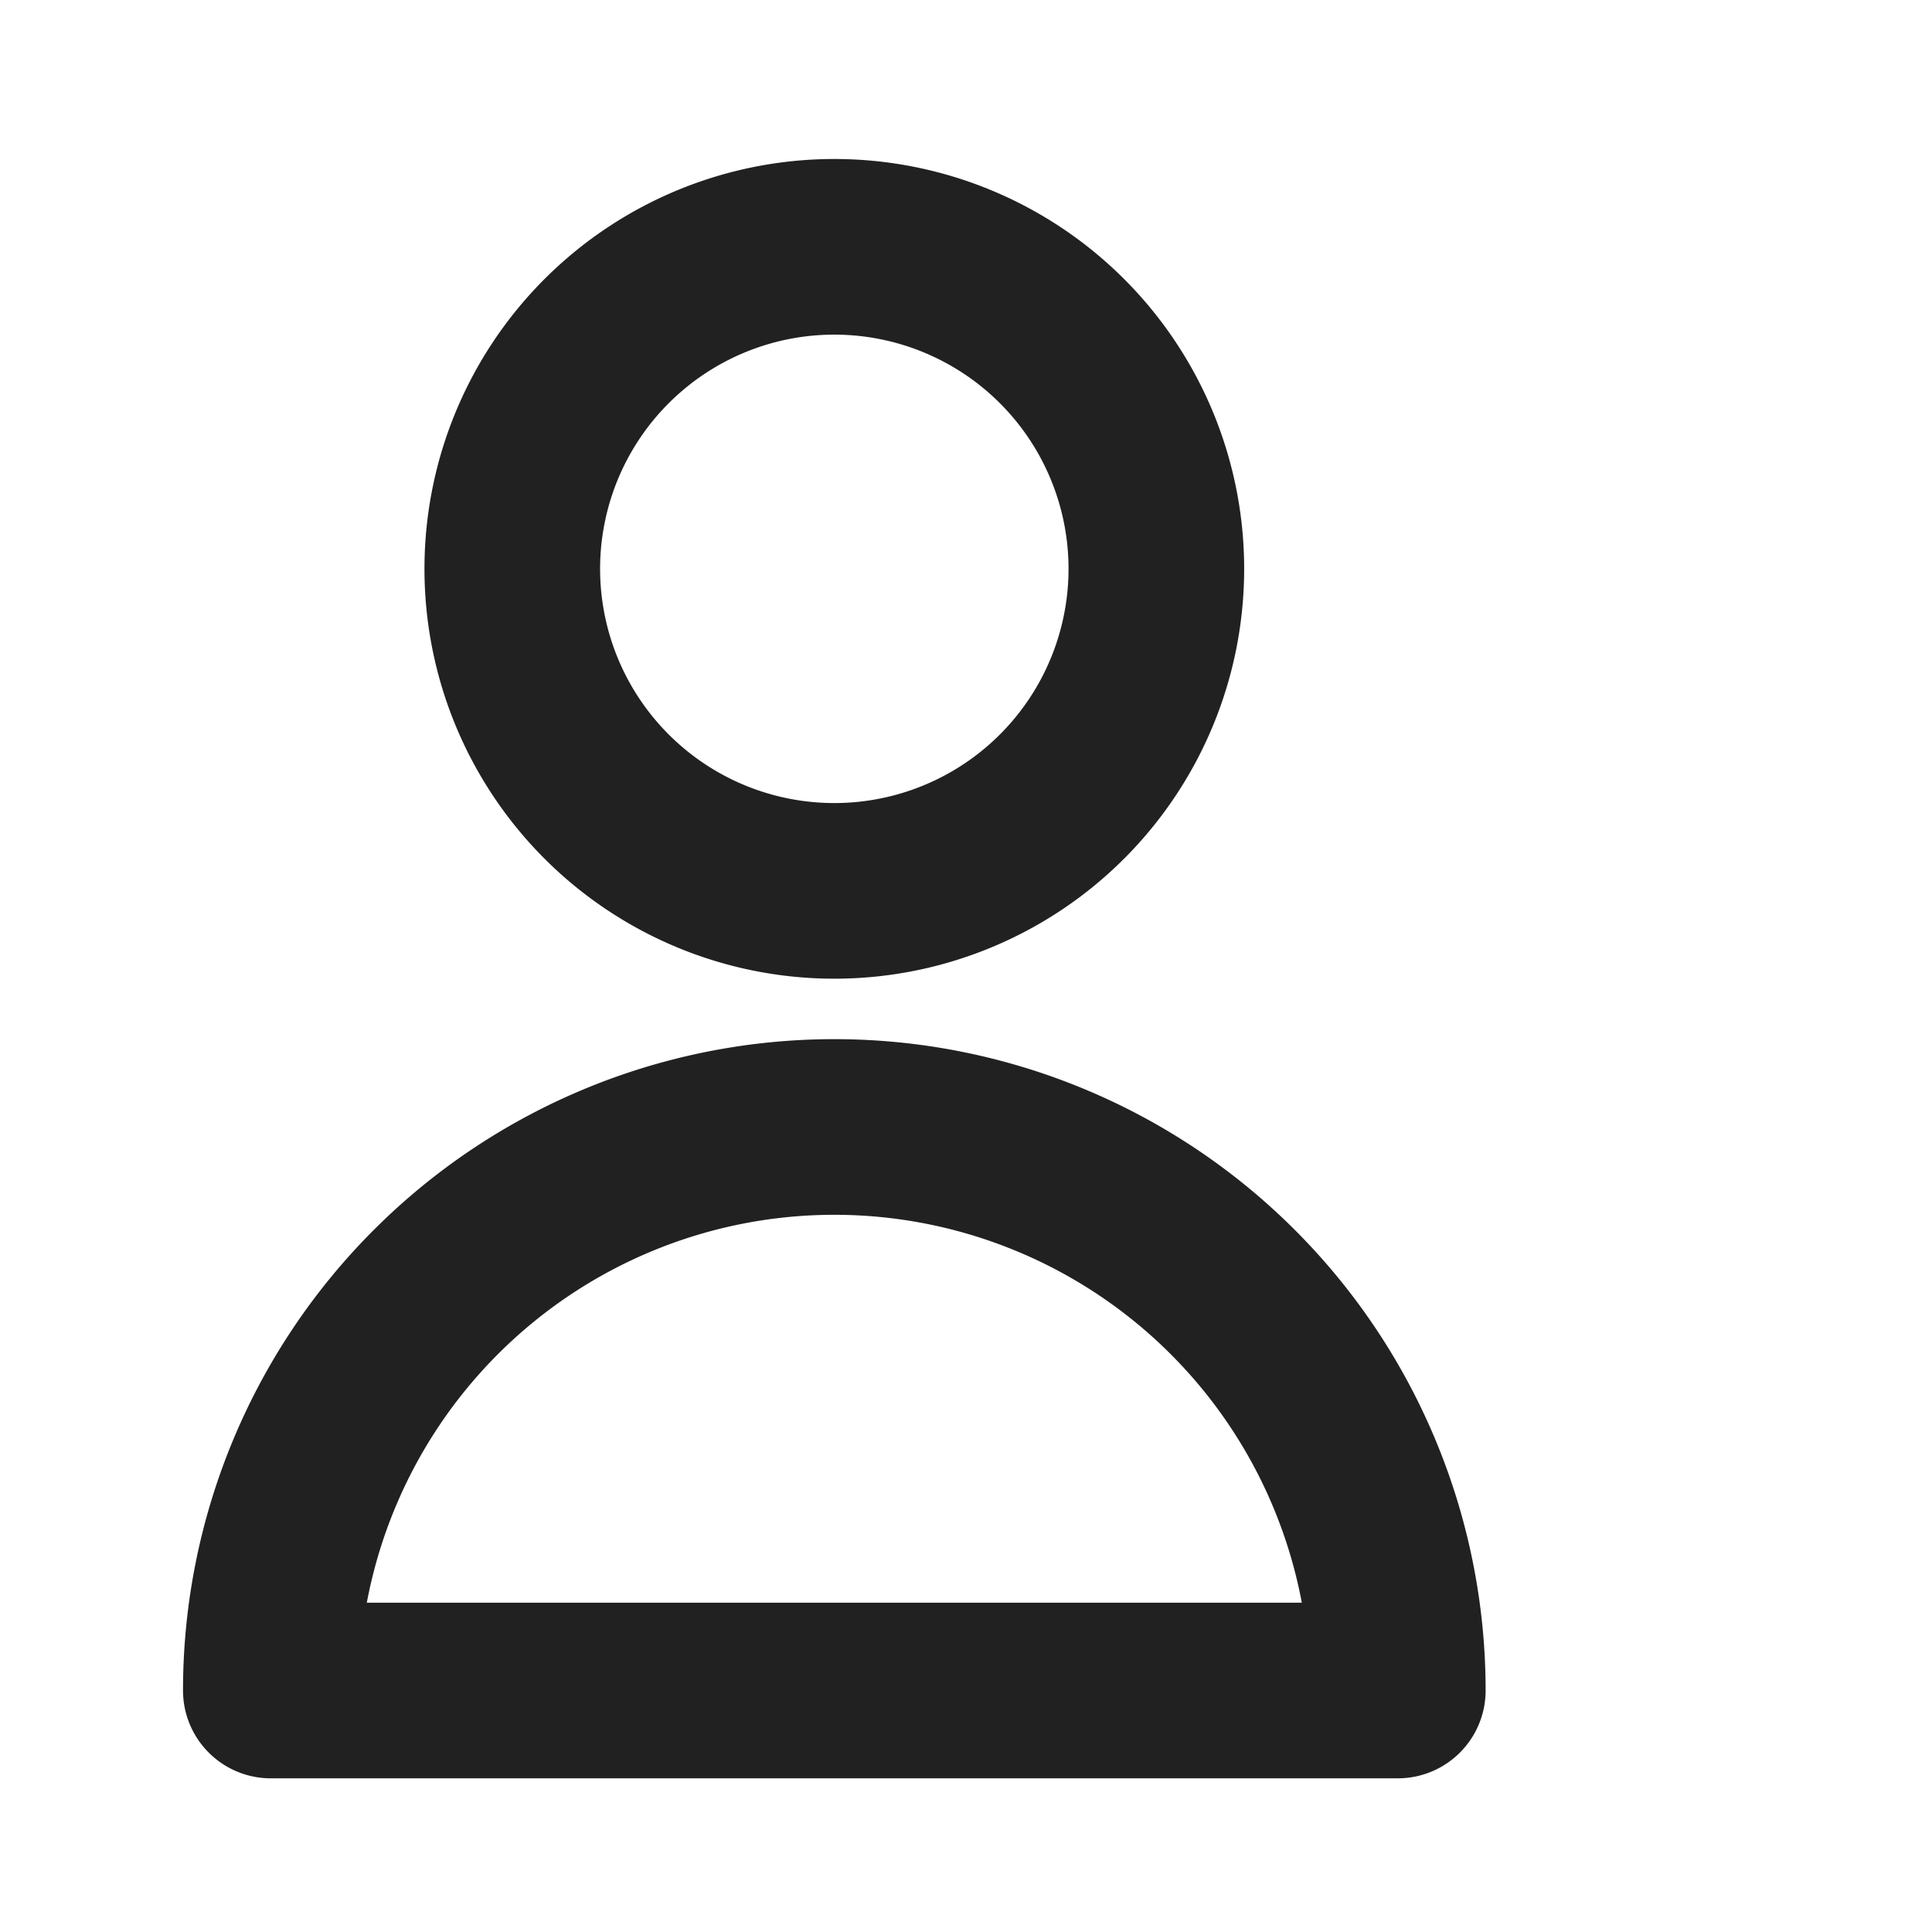<svg xmlns="http://www.w3.org/2000/svg" width="22" height="22" fill="none" viewBox="0 0 19 22" class="w-6 h-6"><path stroke="currentColor" stroke-linecap="round" stroke-linejoin="round" stroke-opacity="0.87" stroke-width="2" d="M11.667 6.417a3.667 3.667 0 1 1-7.333 0 3.667 3.667 0 0 1 7.333 0m-3.666 6.416a6.417 6.417 0 0 0-6.417 6.417h12.833a6.417 6.417 0 0 0-6.416-6.417"></path></svg>